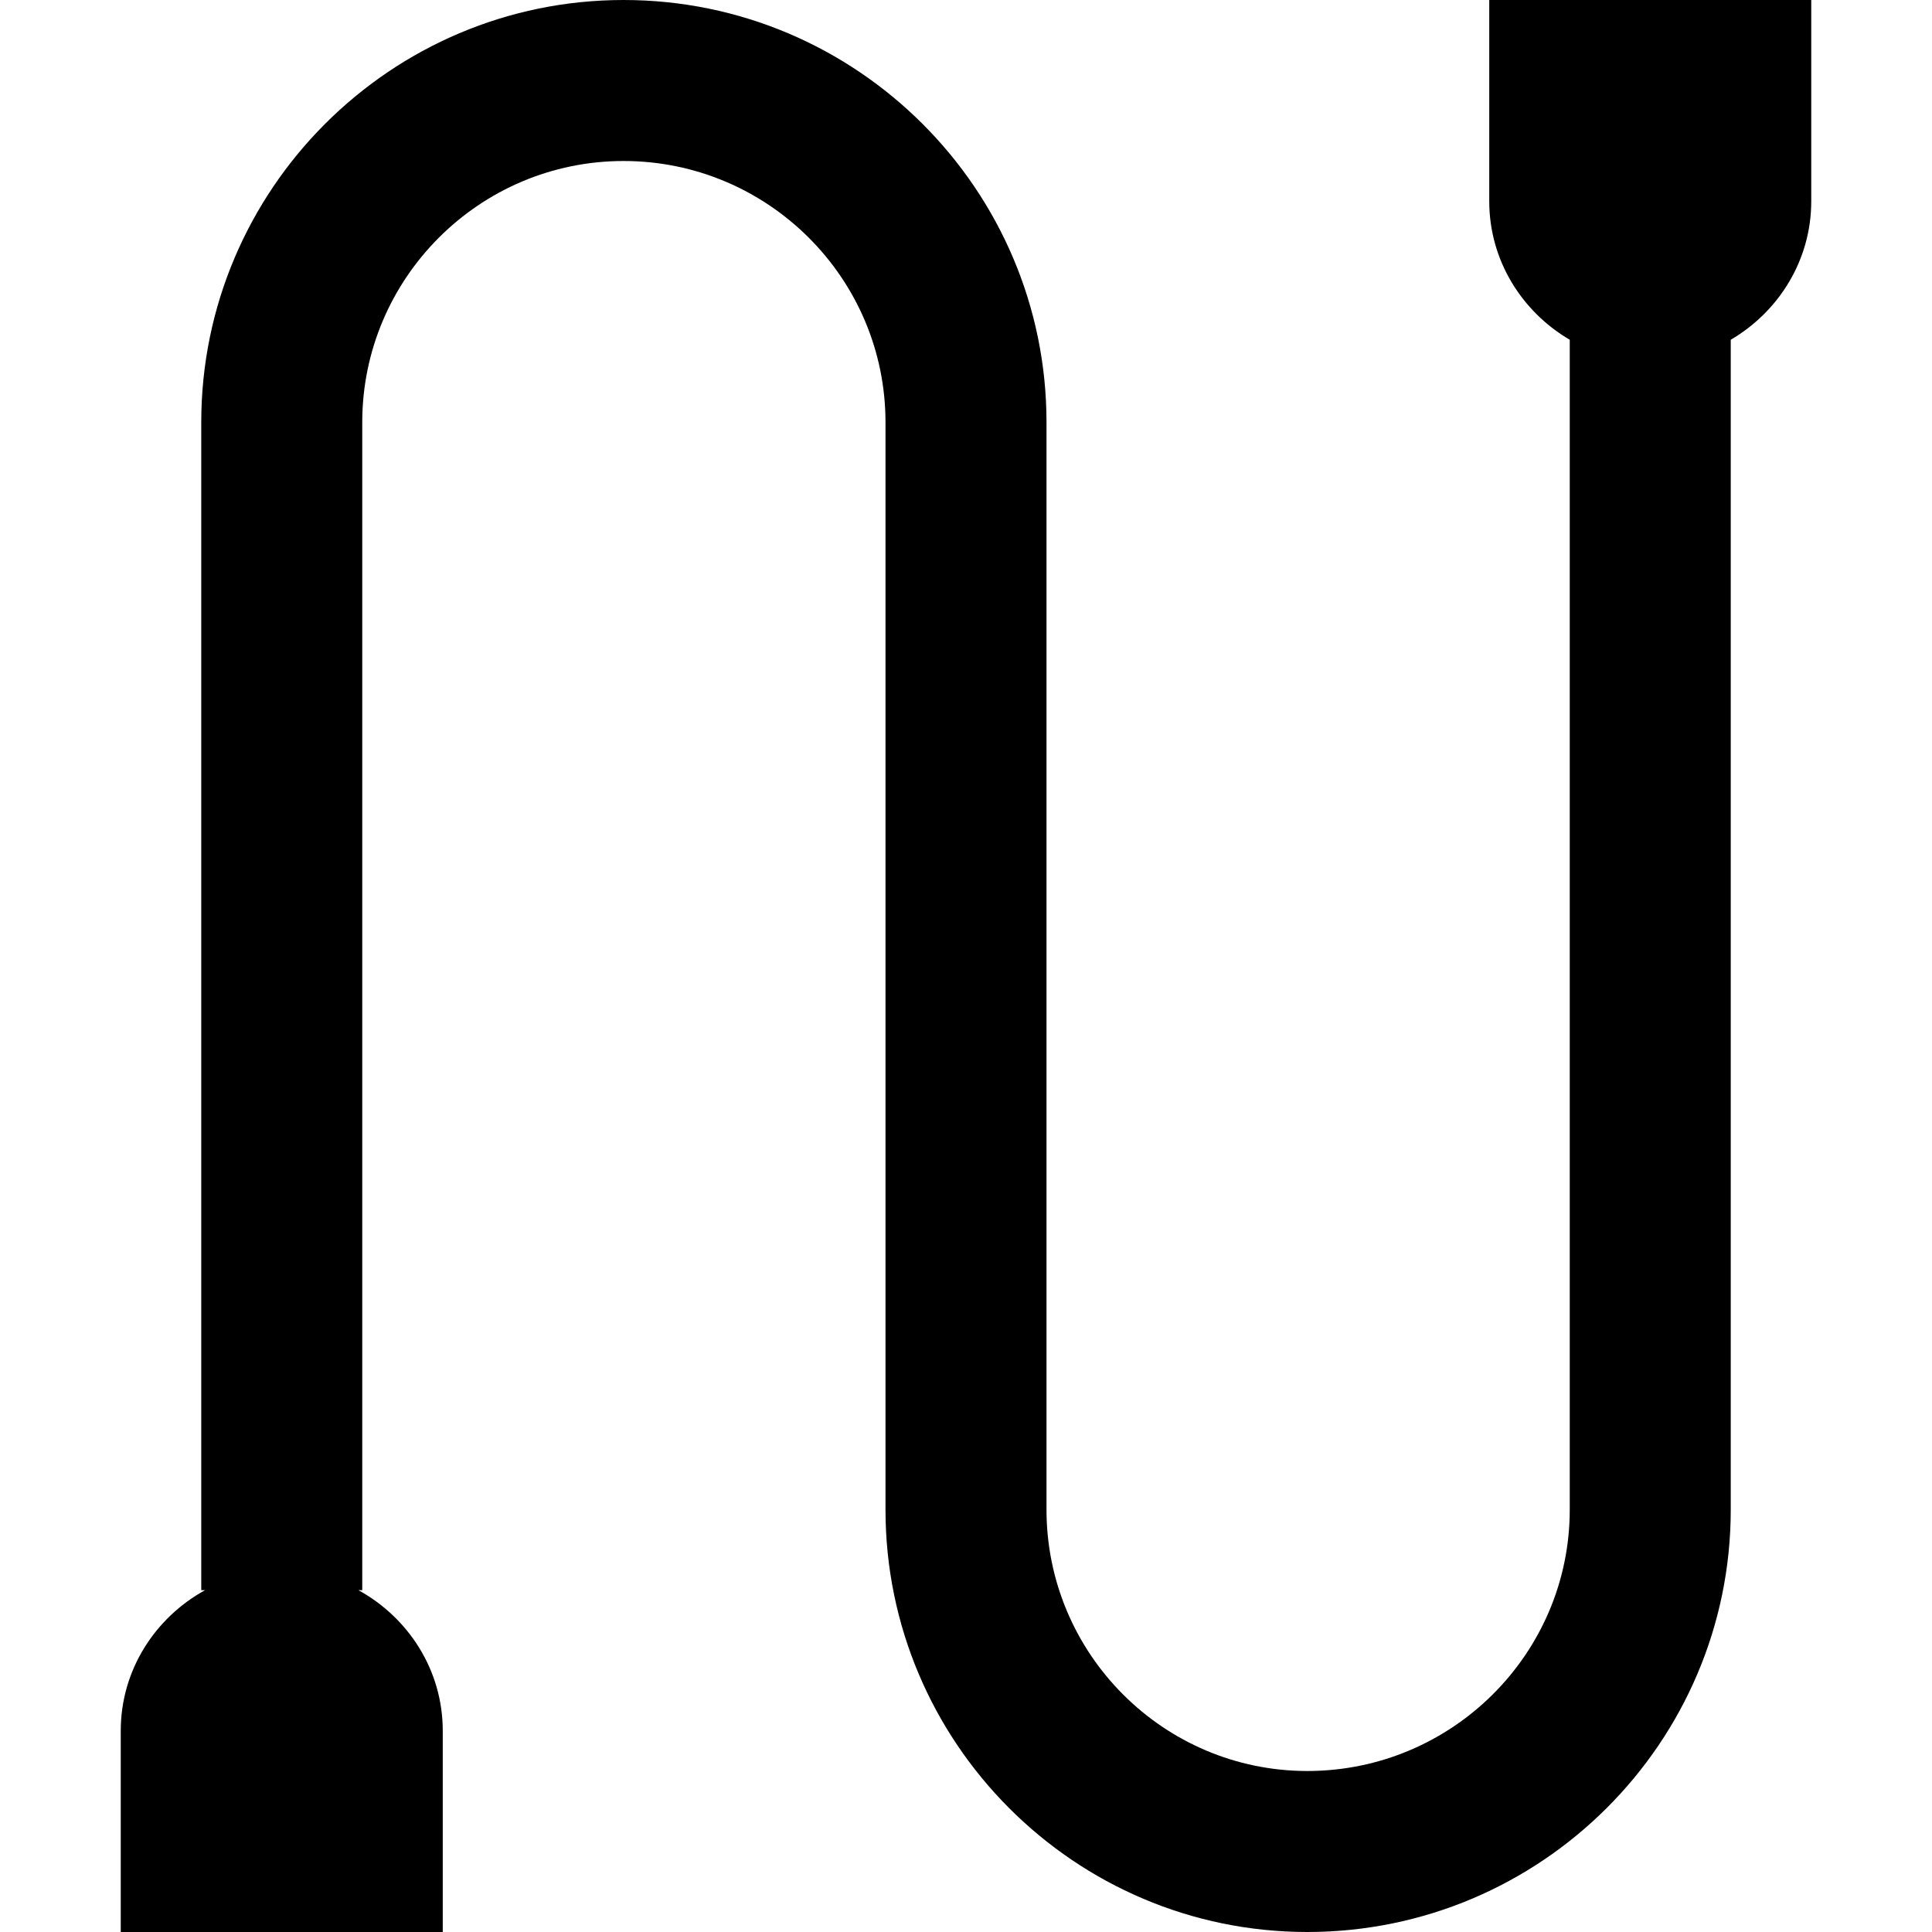 <?xml version="1.0" encoding="utf-8"?>
<!-- Generator: Adobe Illustrator 16.0.0, SVG Export Plug-In . SVG Version: 6.00 Build 0)  -->
<!DOCTYPE svg PUBLIC "-//W3C//DTD SVG 1.1//EN" "http://www.w3.org/Graphics/SVG/1.1/DTD/svg11.dtd">
<svg version="1.1" id="Layer_1" xmlns="http://www.w3.org/2000/svg" xmlns:xlink="http://www.w3.org/1999/xlink" x="0px" y="0px"
	 width="48px" height="48px" viewBox="0 0 48 48" enable-background="new 0 0 48 48" xml:space="preserve">
<path  d="M37,0v5c0,1.469,0.812,2.746,2,3.441v29.066C39,41.088,36.075,44,32.48,44C28.907,44,26,41.088,26,37.507
	V10.493C26,4.707,21.287,0,15.493,0C9.707,0,5,4.707,5,10.493v29.014h0.096C3.855,40.188,3,41.492,3,43v5h8v-5
	c0-1.508-0.855-2.812-2.096-3.493H9V10.493C9,6.913,11.913,4,15.493,4C19.081,4,22,6.913,22,10.493v27.014
	C22,43.293,26.701,48,32.48,48C38.281,48,43,43.293,43,37.507V8.441C44.188,7.746,45,6.469,45,5V0H37z"/>
</svg>
